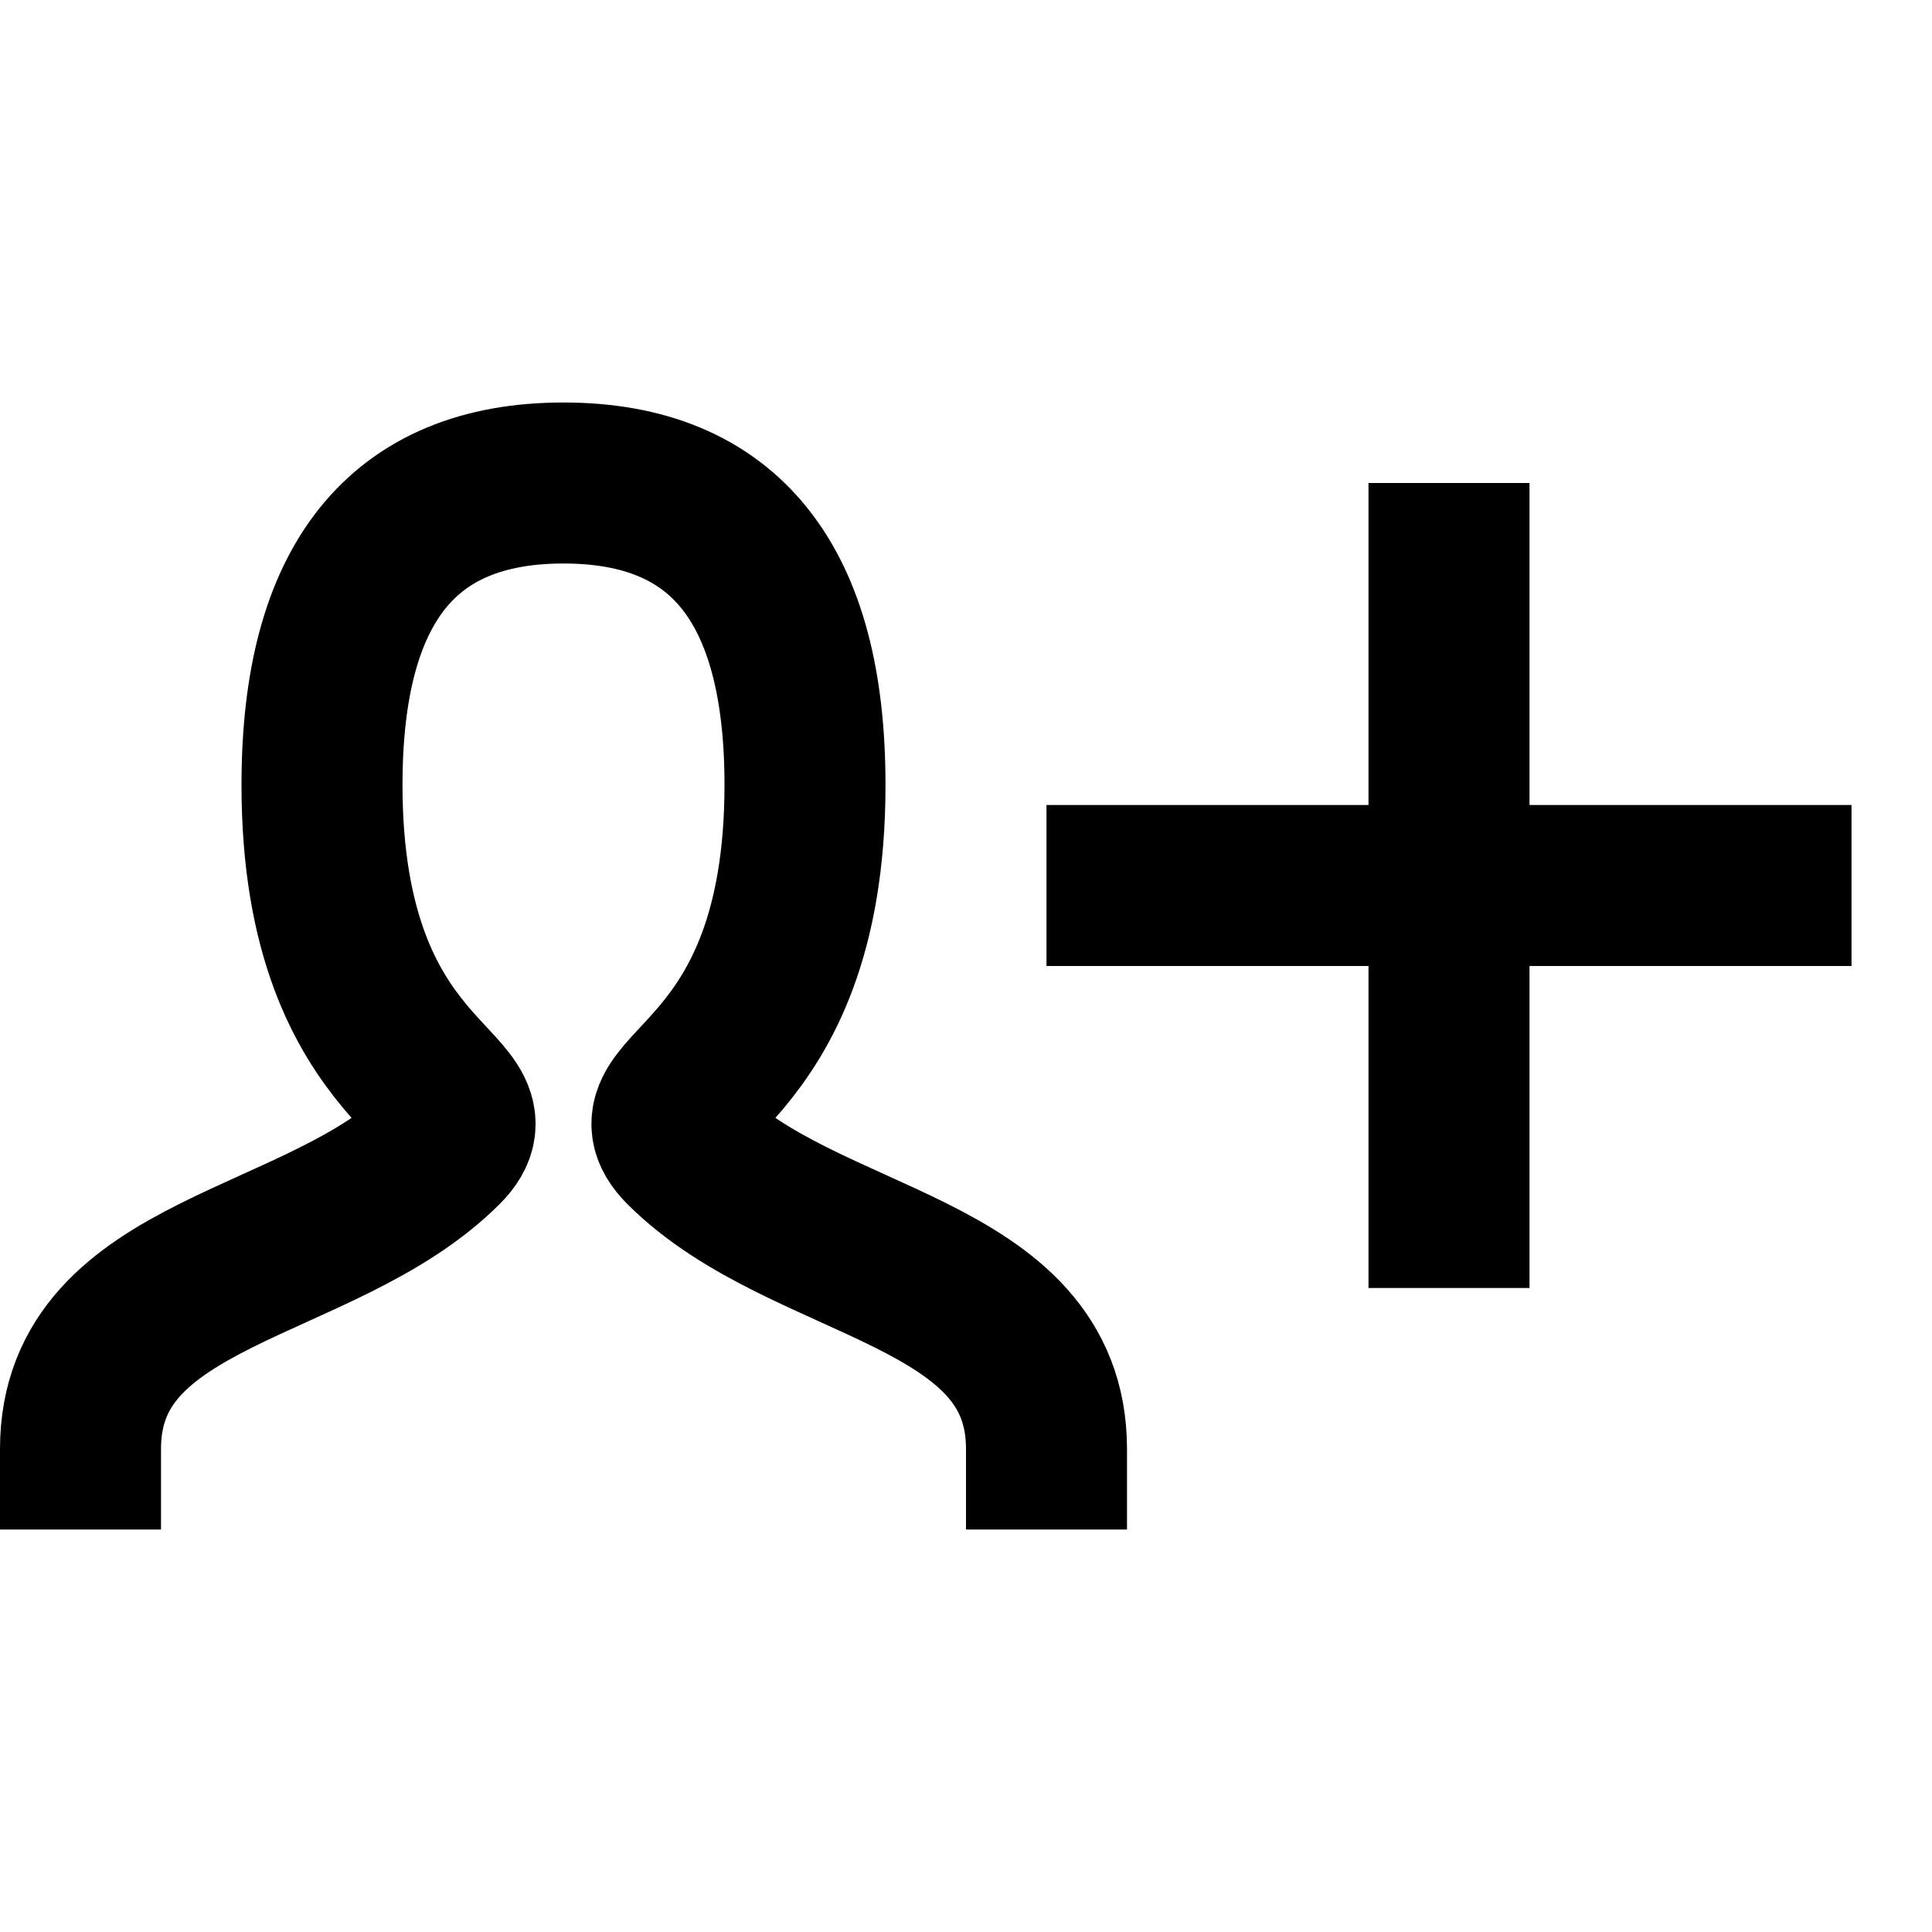 <svg width="24" height="24" viewBox="0 0 24 24" fill="none" xmlns="http://www.w3.org/2000/svg">
<path d="M1 18C1 15.75 4 15.75 5.5 14.25C6.25 13.5 4 13.5 4 9.75C4 7.25 5 6 7 6C9 6 10 7.25 10 9.75C10 13.5 7.75 13.5 8.5 14.25C10 15.75 13 15.75 13 18" stroke="?currentColor" stroke-width="2" stroke-linecap="square"/>
<path d="M22 11H14" stroke="?currentColor" stroke-width="2" stroke-linecap="square"/>
<path d="M18 7V15" stroke="?currentColor" stroke-width="2" stroke-linecap="square"/>
</svg>
